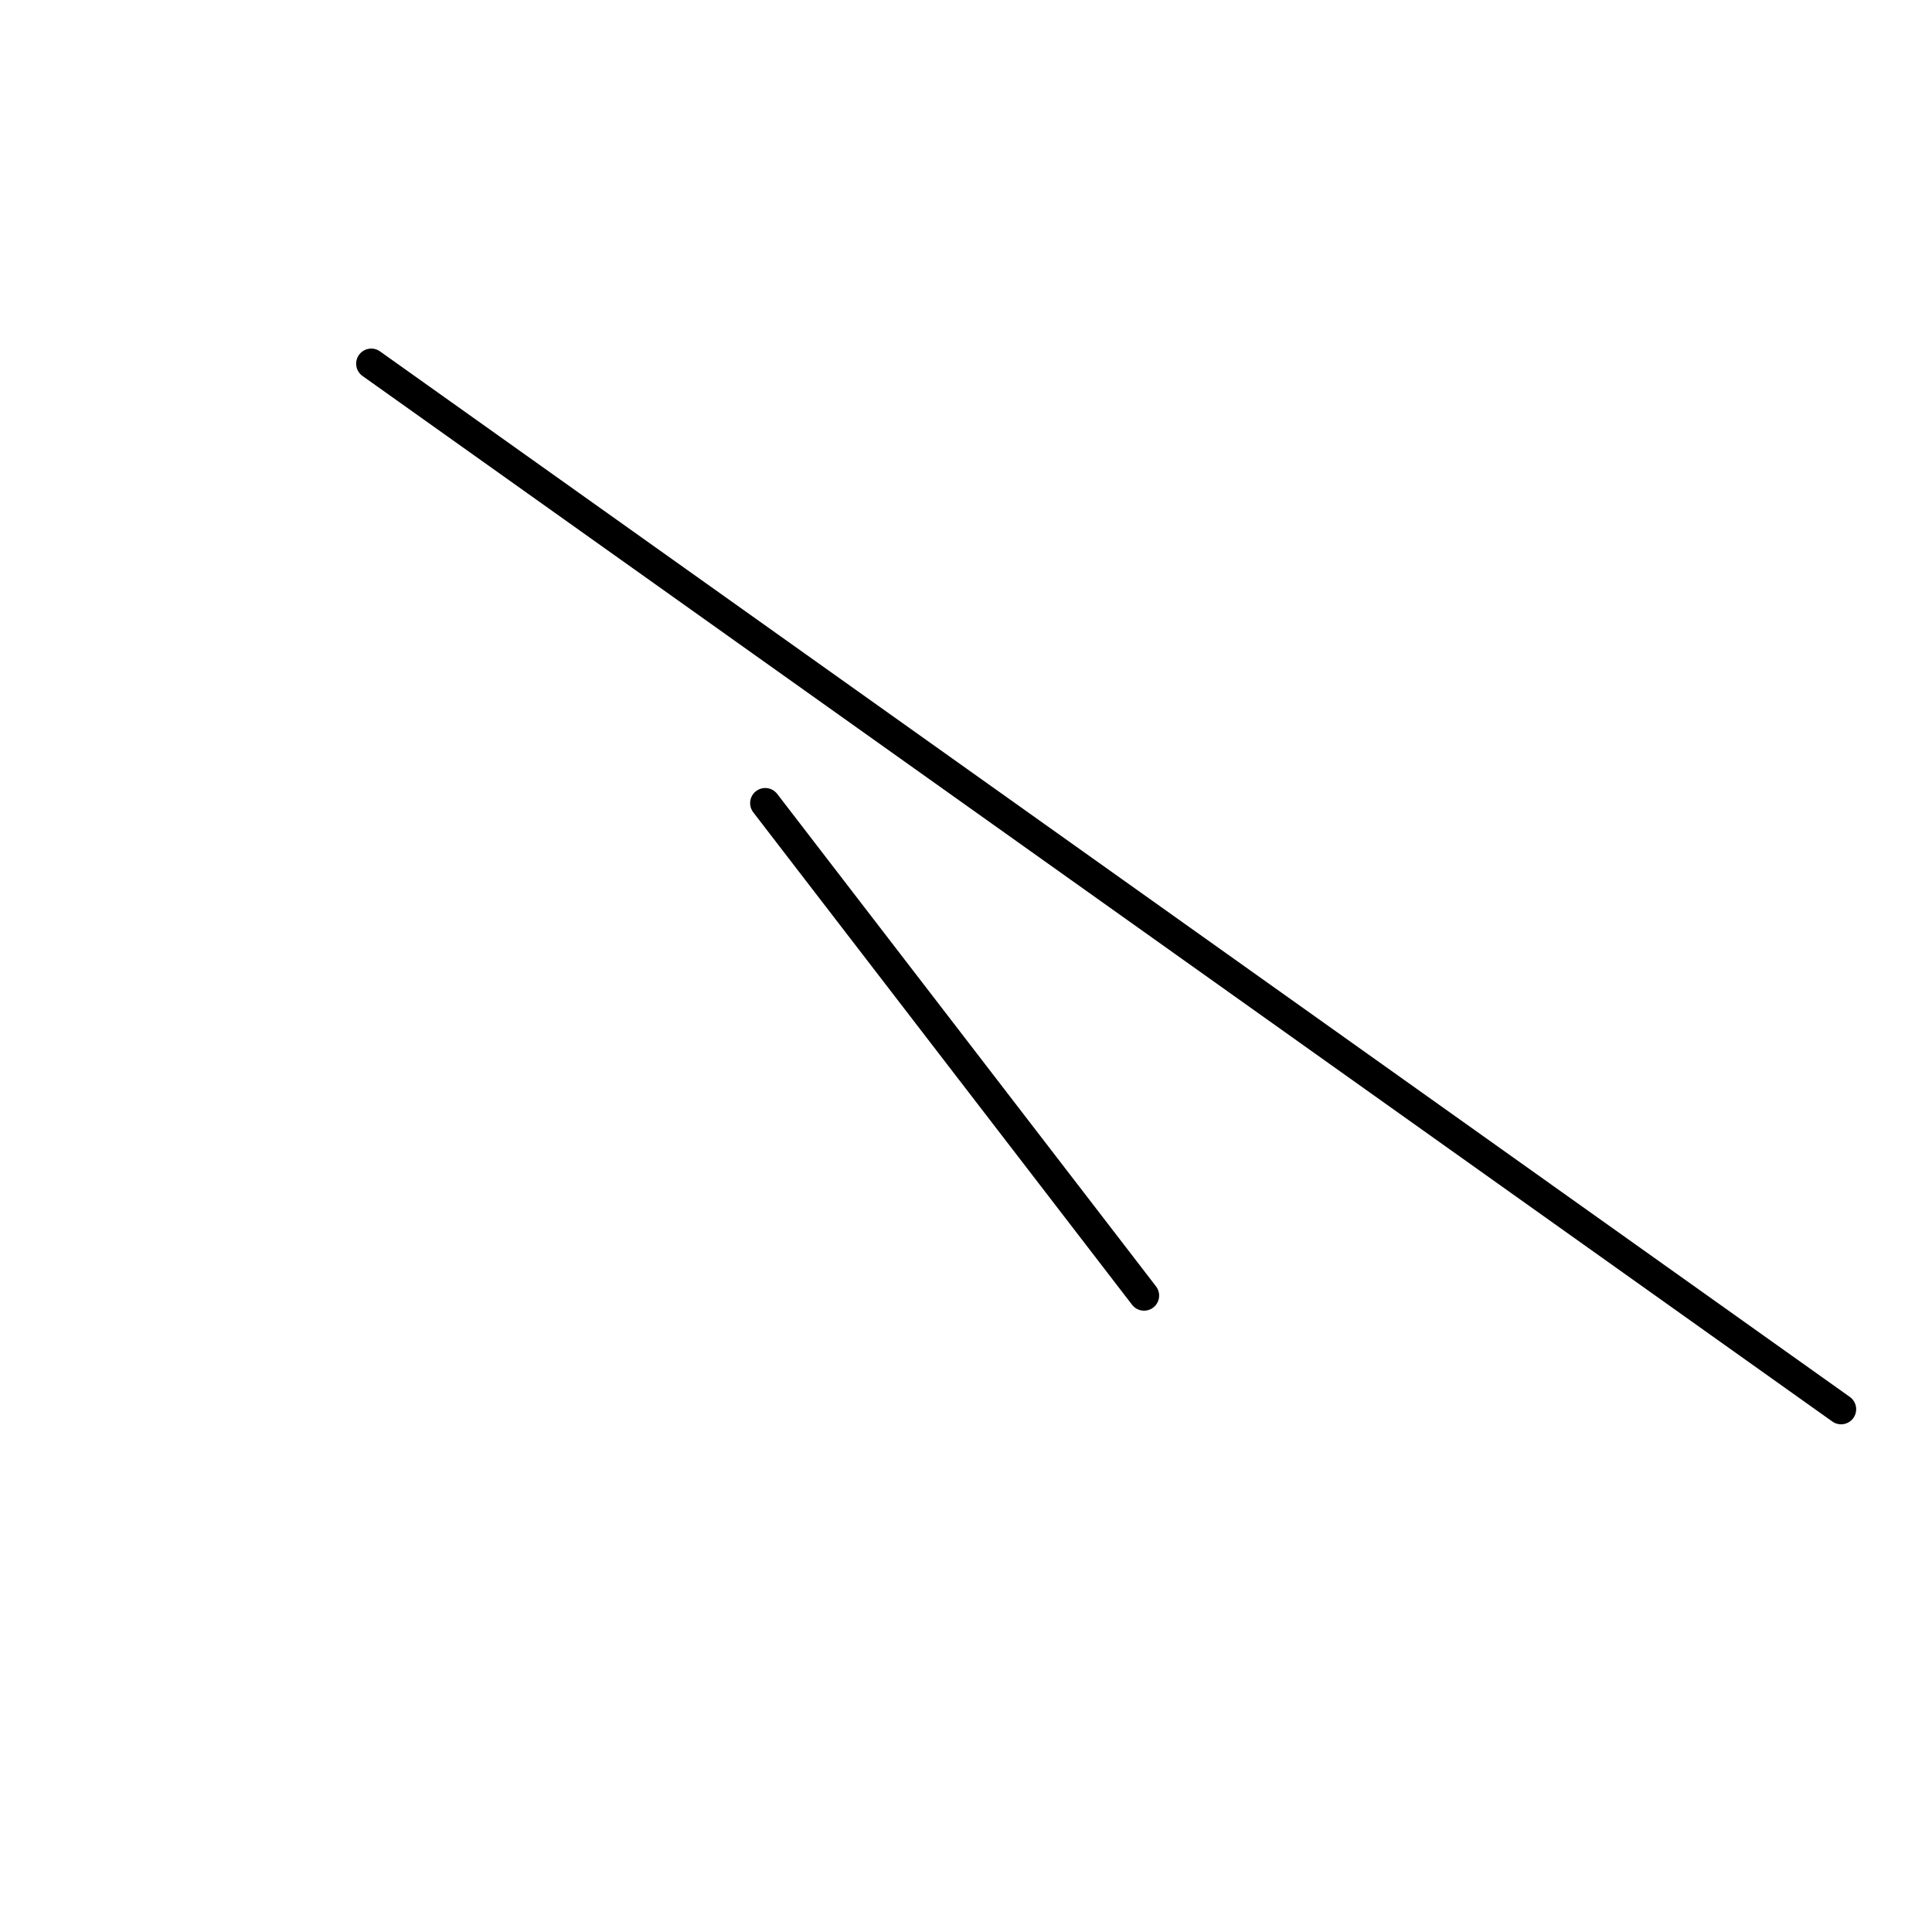 <?xml version="1.0" encoding="utf-8" ?>
<svg baseProfile="full" height="256" version="1.1" width="256" xmlns="http://www.w3.org/2000/svg" xmlns:ev="http://www.w3.org/2001/xml-events" xmlns:xlink="http://www.w3.org/1999/xlink"><defs /><polyline fill="none" points="243.953,186.729 49.192,48.188" stroke="black" stroke-linecap="round" stroke-width="4" /><polyline fill="none" points="151.592,171.671 101.396,106.416" stroke="black" stroke-linecap="round" stroke-width="4" /></svg>